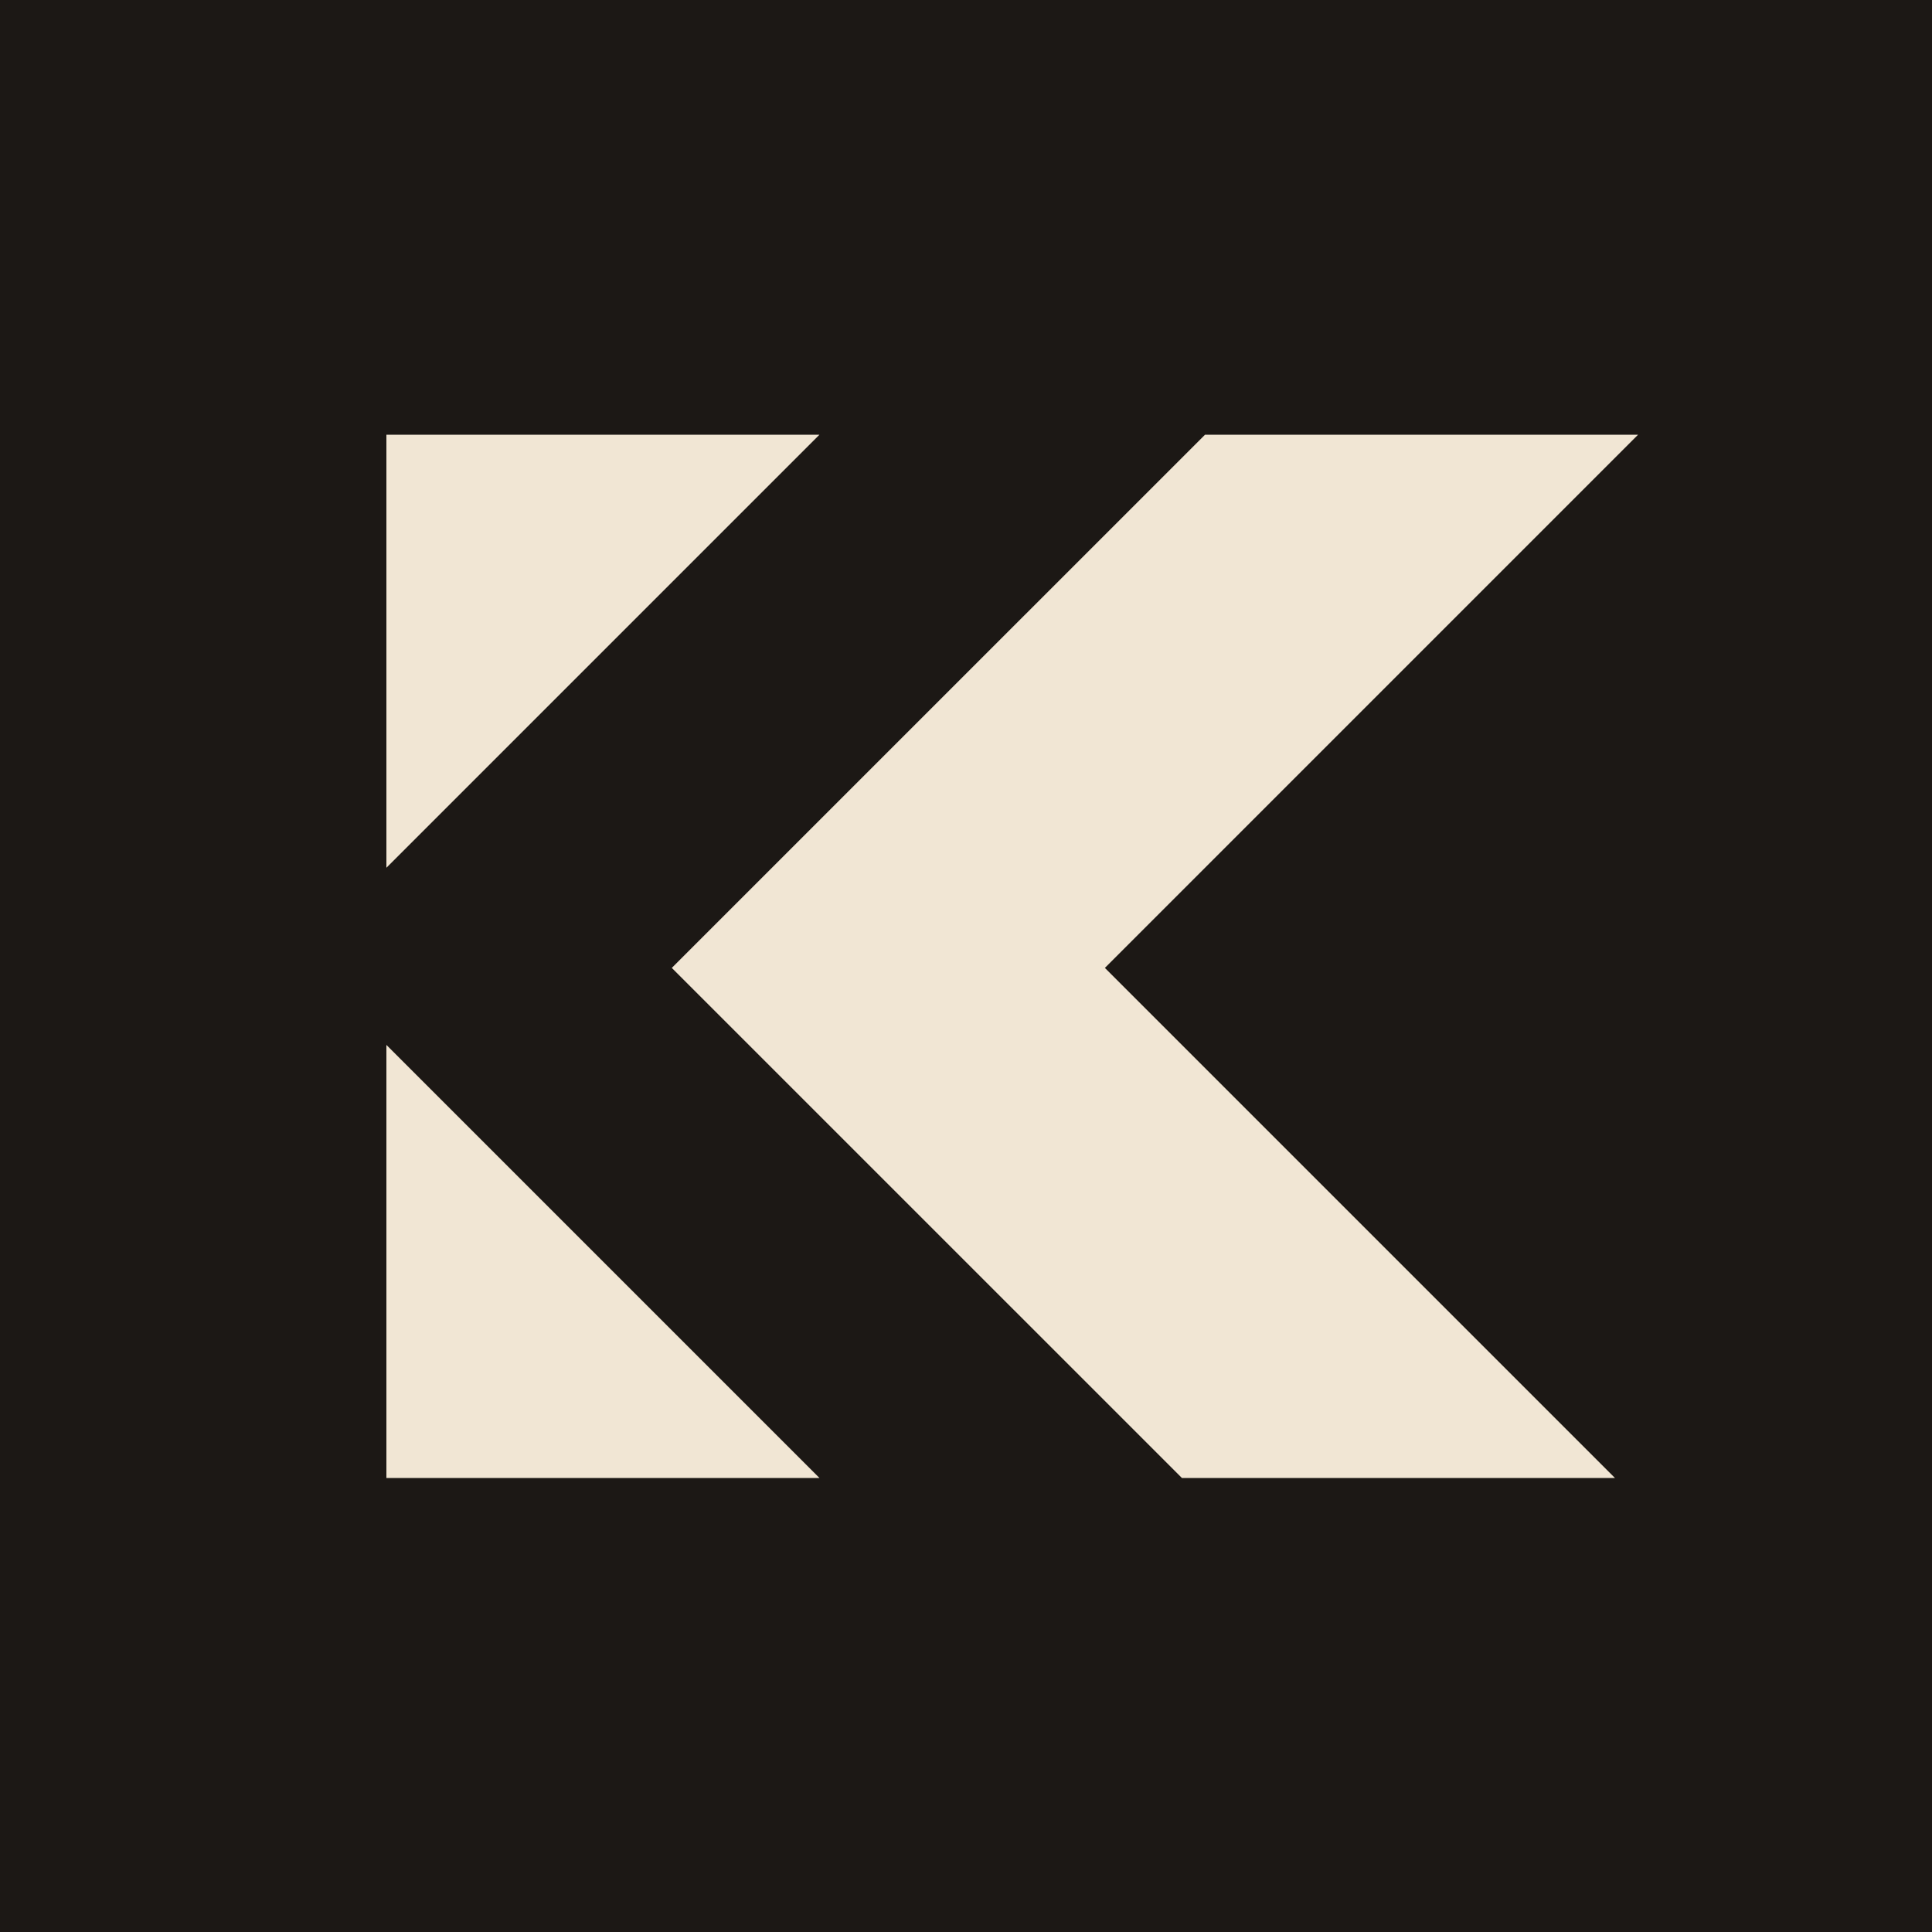 <svg width="80" height="80" viewBox="0 0 80 80" fill="none" xmlns="http://www.w3.org/2000/svg">
<rect width="80" height="80" fill="#1C1815"/>
<path d="M16 18H33.932L16 35.932V18Z" fill="#F1E6D4"/>
<path d="M16 61.2H33.932L16 43.268V61.2Z" fill="#F1E6D4"/>
<path d="M45.751 40.079L66.872 61.2H48.94L27.818 40.079L49.898 18H67.829L45.751 40.079Z" fill="#F1E6D4"/>
</svg>

